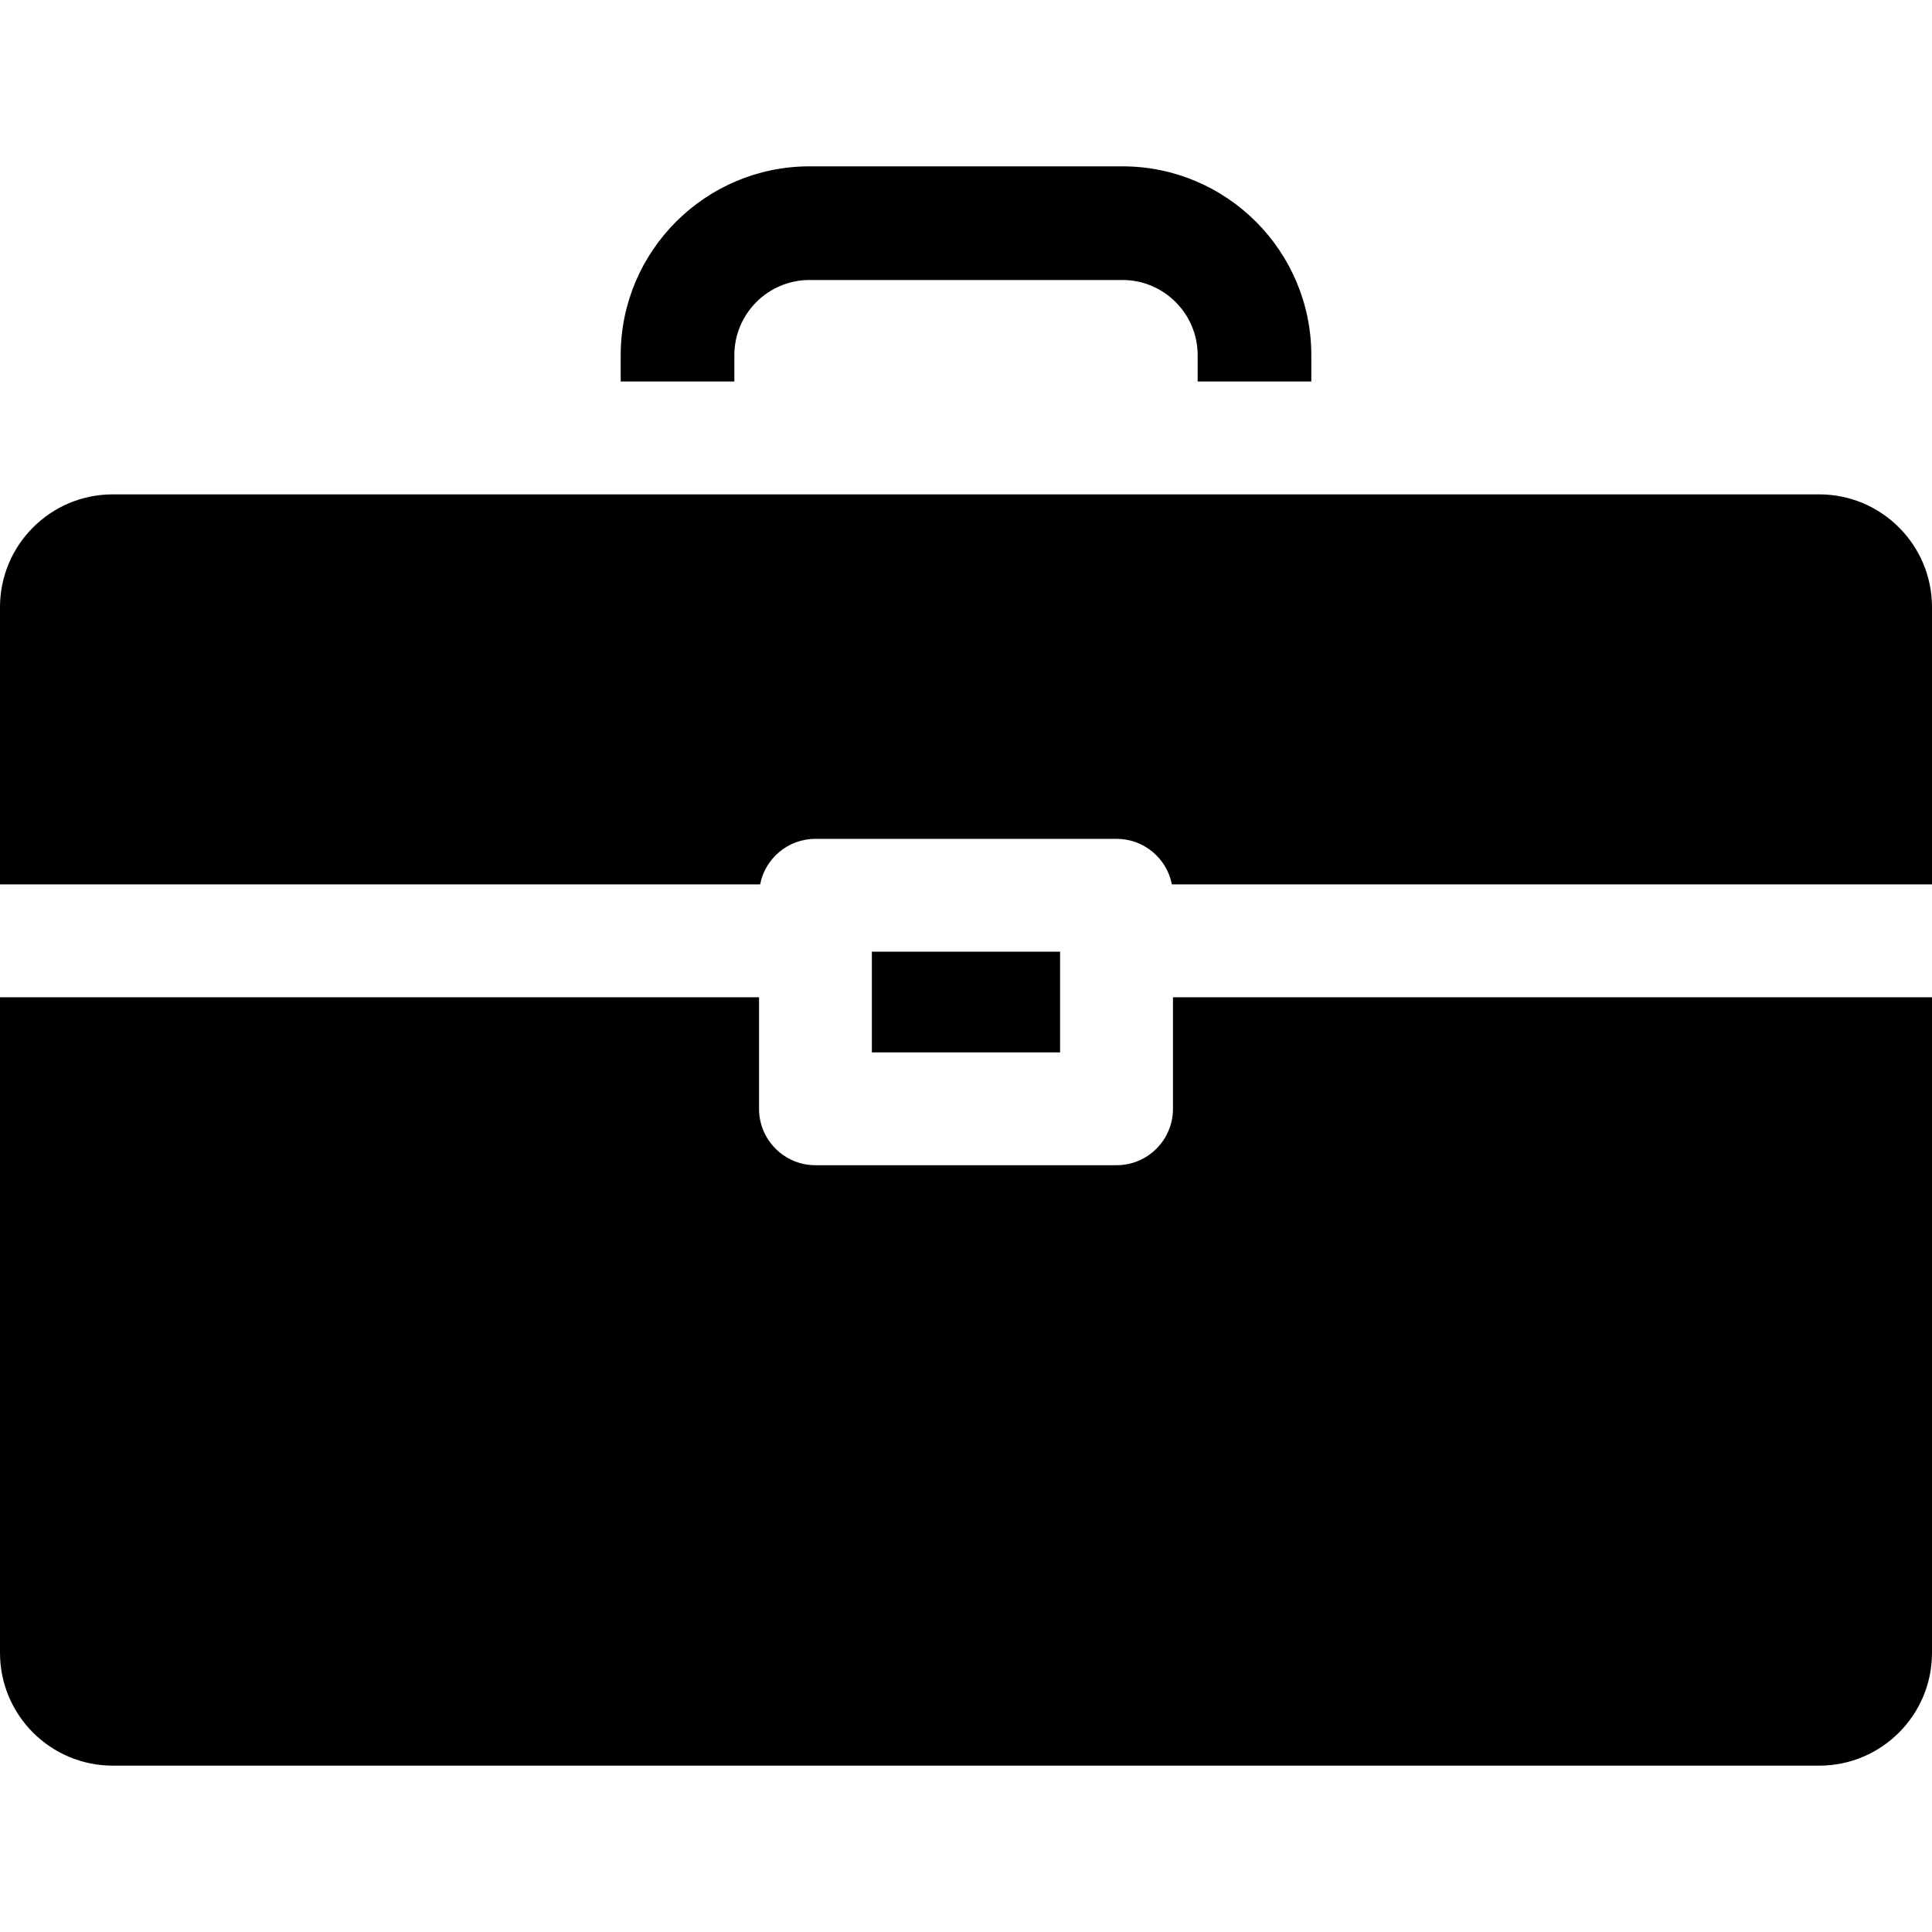 <?xml version="1.0" encoding="iso-8859-1"?>
<!-- Generator: Adobe Illustrator 19.0.0, SVG Export Plug-In . SVG Version: 6.00 Build 0)  -->
<svg xmlns="http://www.w3.org/2000/svg" xmlns:xlink="http://www.w3.org/1999/xlink" version="1.1" id="Capa_1" x="0px" y="0px" viewBox="0 0 512 512" style="enable-background:new 0 0 512 512;" xml:space="preserve">
<g>
	<g>
		<path d="M297.471,44.083H214.53c-27.591,0-50.04,22.448-50.04,50.04v6.984h30.12v-6.984c0-10.984,8.936-19.92,19.92-19.92h82.942    c10.983,0,19.92,8.936,19.92,19.92v6.984h30.12v-6.984C347.511,66.53,325.064,44.083,297.471,44.083z"/>
	</g>
</g>
<g>
	<g>
		<path d="M482.095,131.011H29.905C13.388,131.011,0,144.399,0,160.915v73.463h201.435c1.341-6.882,7.395-12.079,14.67-12.079    h79.789c7.274,0,13.33,5.196,14.67,12.079H512v-73.463C512,144.399,498.612,131.011,482.095,131.011z"/>
	</g>
</g>
<g>
	<g>
		<path d="M310.847,264.282v29.56c0,8.258-6.695,14.952-14.952,14.952h-79.789c-8.258,0-14.952-6.695-14.952-14.952v-29.56H0    v173.731c0,16.516,13.388,29.905,29.905,29.905h452.191c16.515,0,29.905-13.388,29.905-29.905V264.282H310.847z"/>
	</g>
</g>
<g>
	<g>
		<rect x="231.054" y="252.207" width="49.881" height="26.686"/>
	</g>
</g>
<g>
</g>
<g>
</g>
<g>
</g>
<g>
</g>
<g>
</g>
<g>
</g>
<g>
</g>
<g>
</g>
<g>
</g>
<g>
</g>
<g>
</g>
<g>
</g>
<g>
</g>
<g>
</g>
<g>
</g>
</svg>
